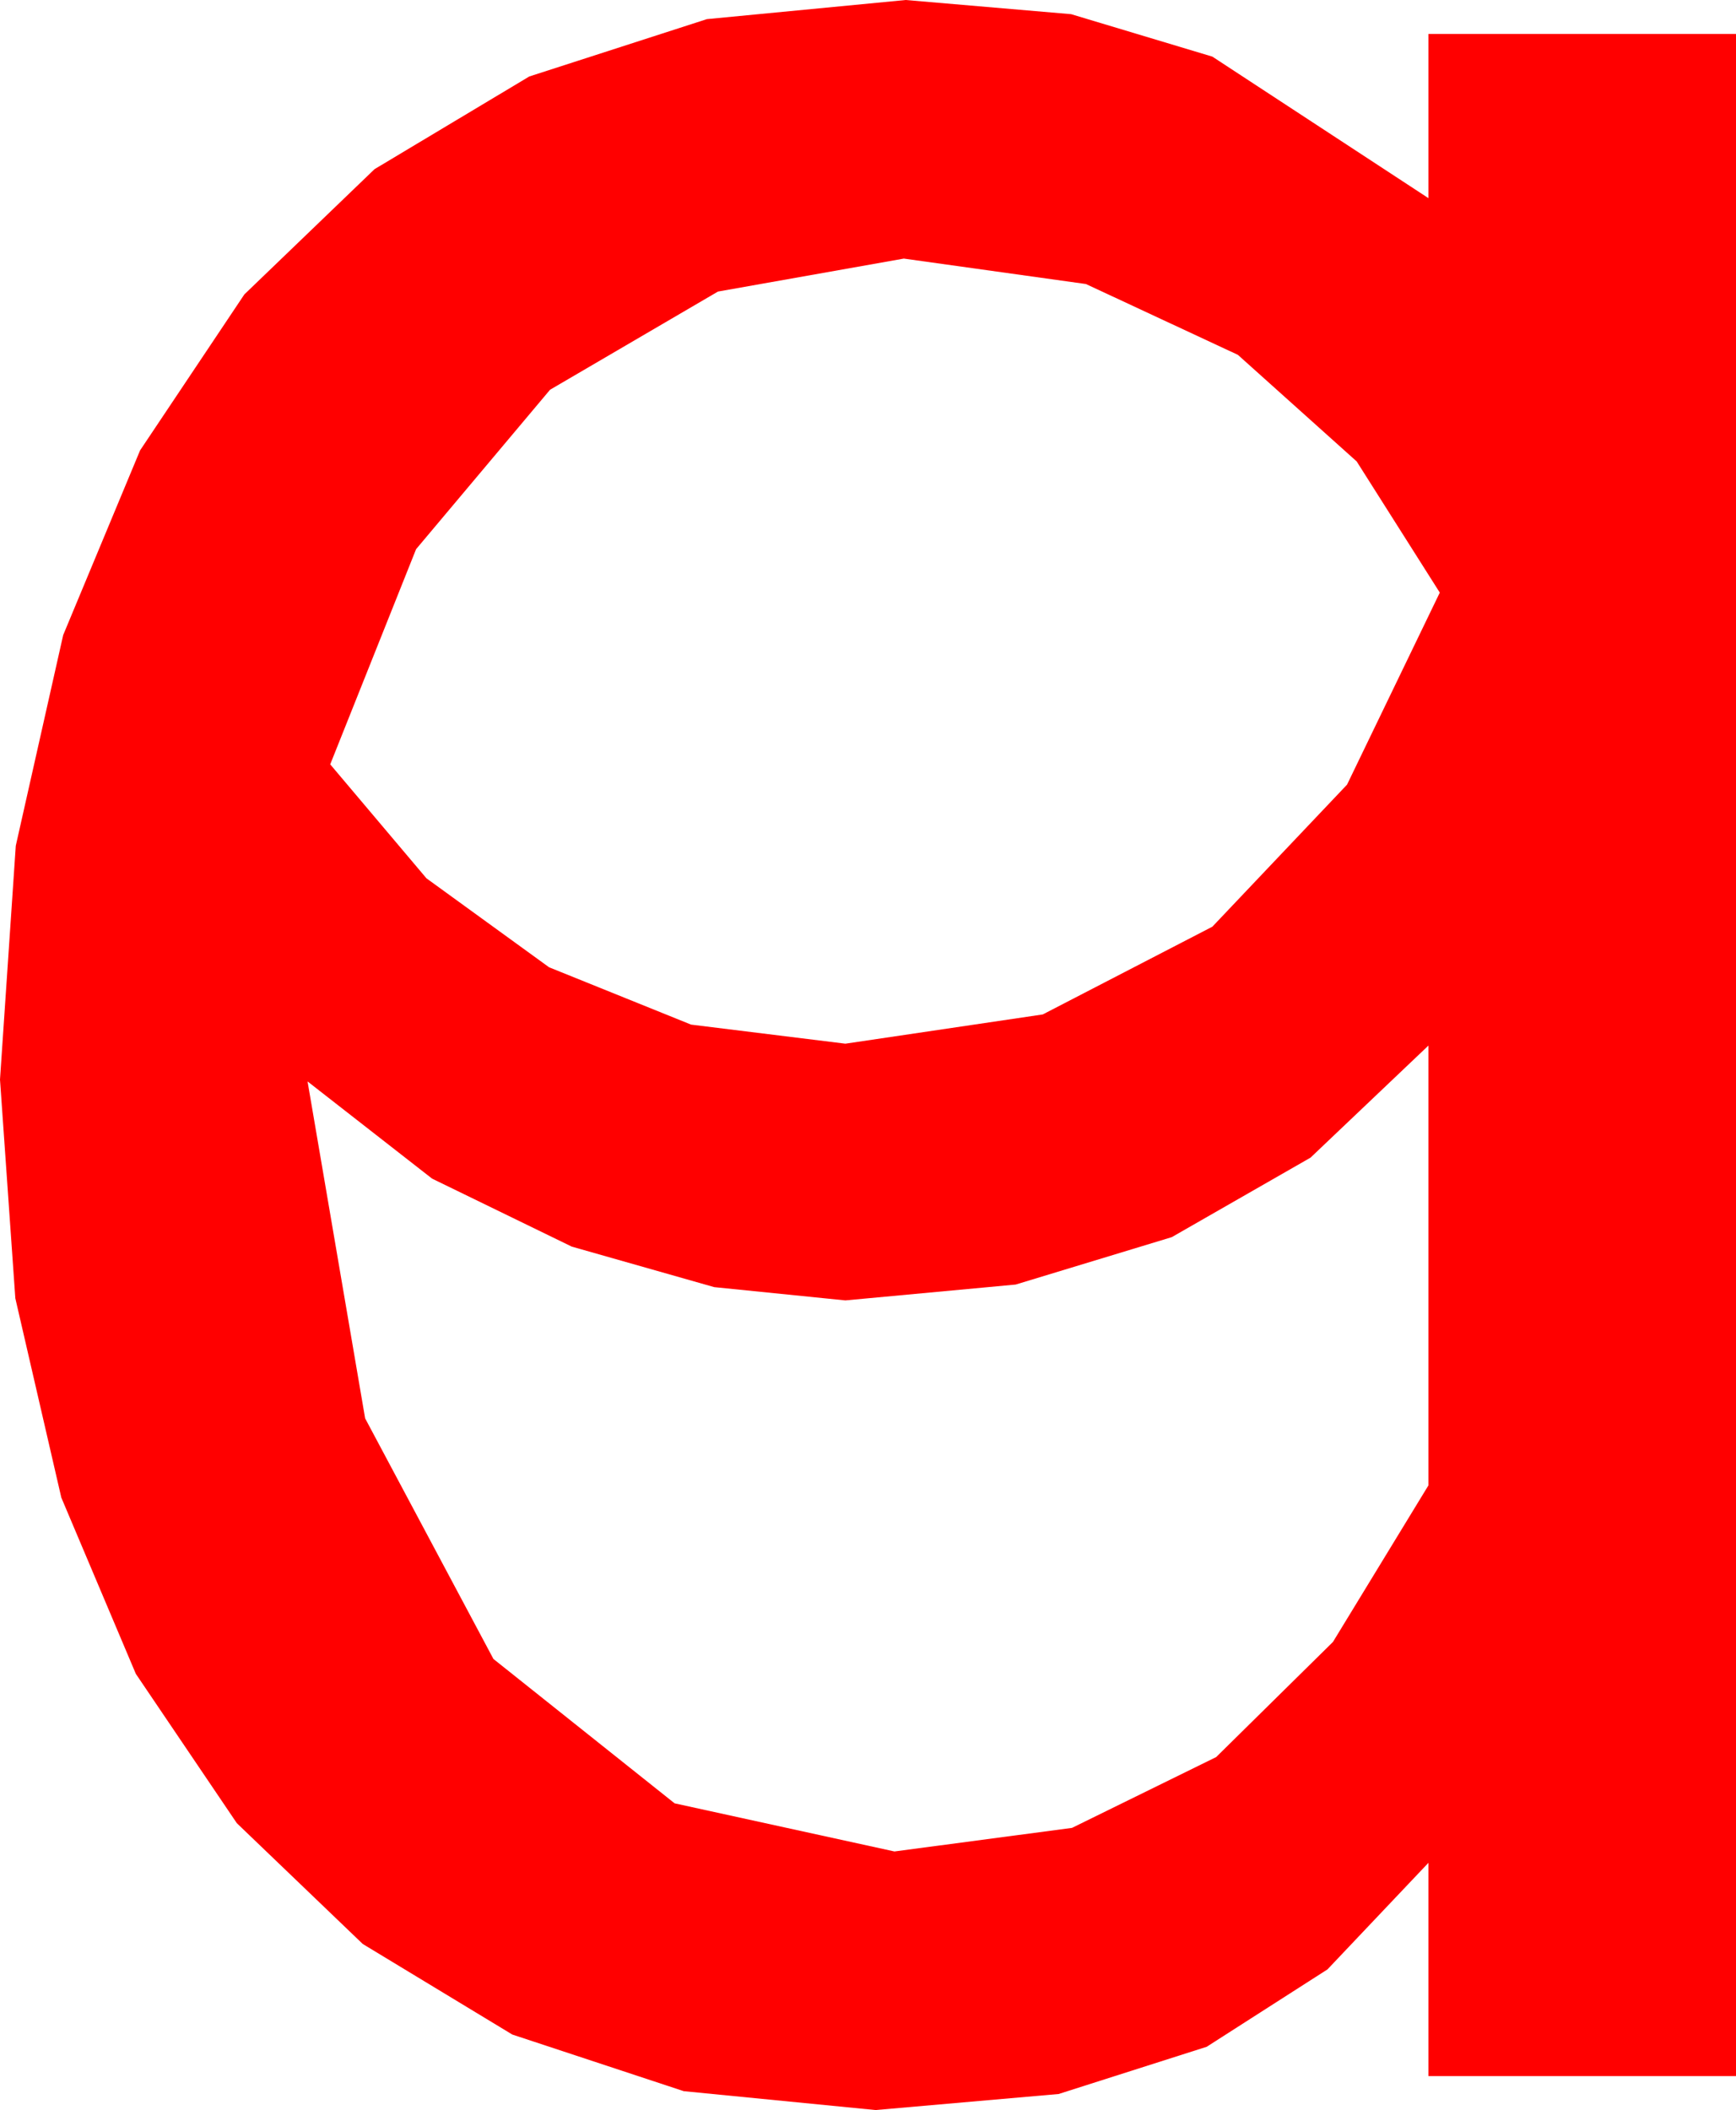 <?xml version="1.0" encoding="utf-8"?>
<!DOCTYPE svg PUBLIC "-//W3C//DTD SVG 1.1//EN" "http://www.w3.org/Graphics/SVG/1.1/DTD/svg11.dtd">
<svg width="26.953" height="32.754" xmlns="http://www.w3.org/2000/svg" xmlns:xlink="http://www.w3.org/1999/xlink" xmlns:xml="http://www.w3.org/XML/1998/namespace" version="1.1">
  <g>
    <g>
      <path style="fill:#FF0000;fill-opacity:1" d="M22.178,16.23L20.347,17.97 18.193,19.204 15.769,19.94 13.125,20.186 11.089,19.98 8.877,19.351 6.709,18.296 4.775,16.787 5.669,22.017 7.661,25.752 10.474,27.993 13.887,28.74 16.644,28.374 18.882,27.275 20.695,25.488 22.178,23.057 22.178,16.23z M14.033,4.014L11.147,4.526 8.54,6.05 6.46,8.525 5.127,11.865 6.621,13.634 8.525,15.015 10.73,15.905 13.125,16.201 16.19,15.747 18.823,14.385 20.914,12.18 22.354,9.199 21.064,7.163 19.219,5.508 16.86,4.409 14.033,4.014z M14.062,0L16.63,0.22 18.823,0.879 22.178,3.076 22.178,0.527 26.953,0.527 26.953,32.227 22.178,32.227 22.178,28.916 20.61,30.571 18.735,31.772 16.436,32.505 13.594,32.754 10.616,32.461 7.954,31.582 5.632,30.176 3.677,28.301 2.109,25.983 0.952,23.247 0.238,20.153 0,16.758 0.245,13.129 0.981,9.858 2.175,6.991 3.794,4.57 5.815,2.626 8.218,1.187 10.975,0.297 14.062,0z" />
    </g>
  </g>
</svg>